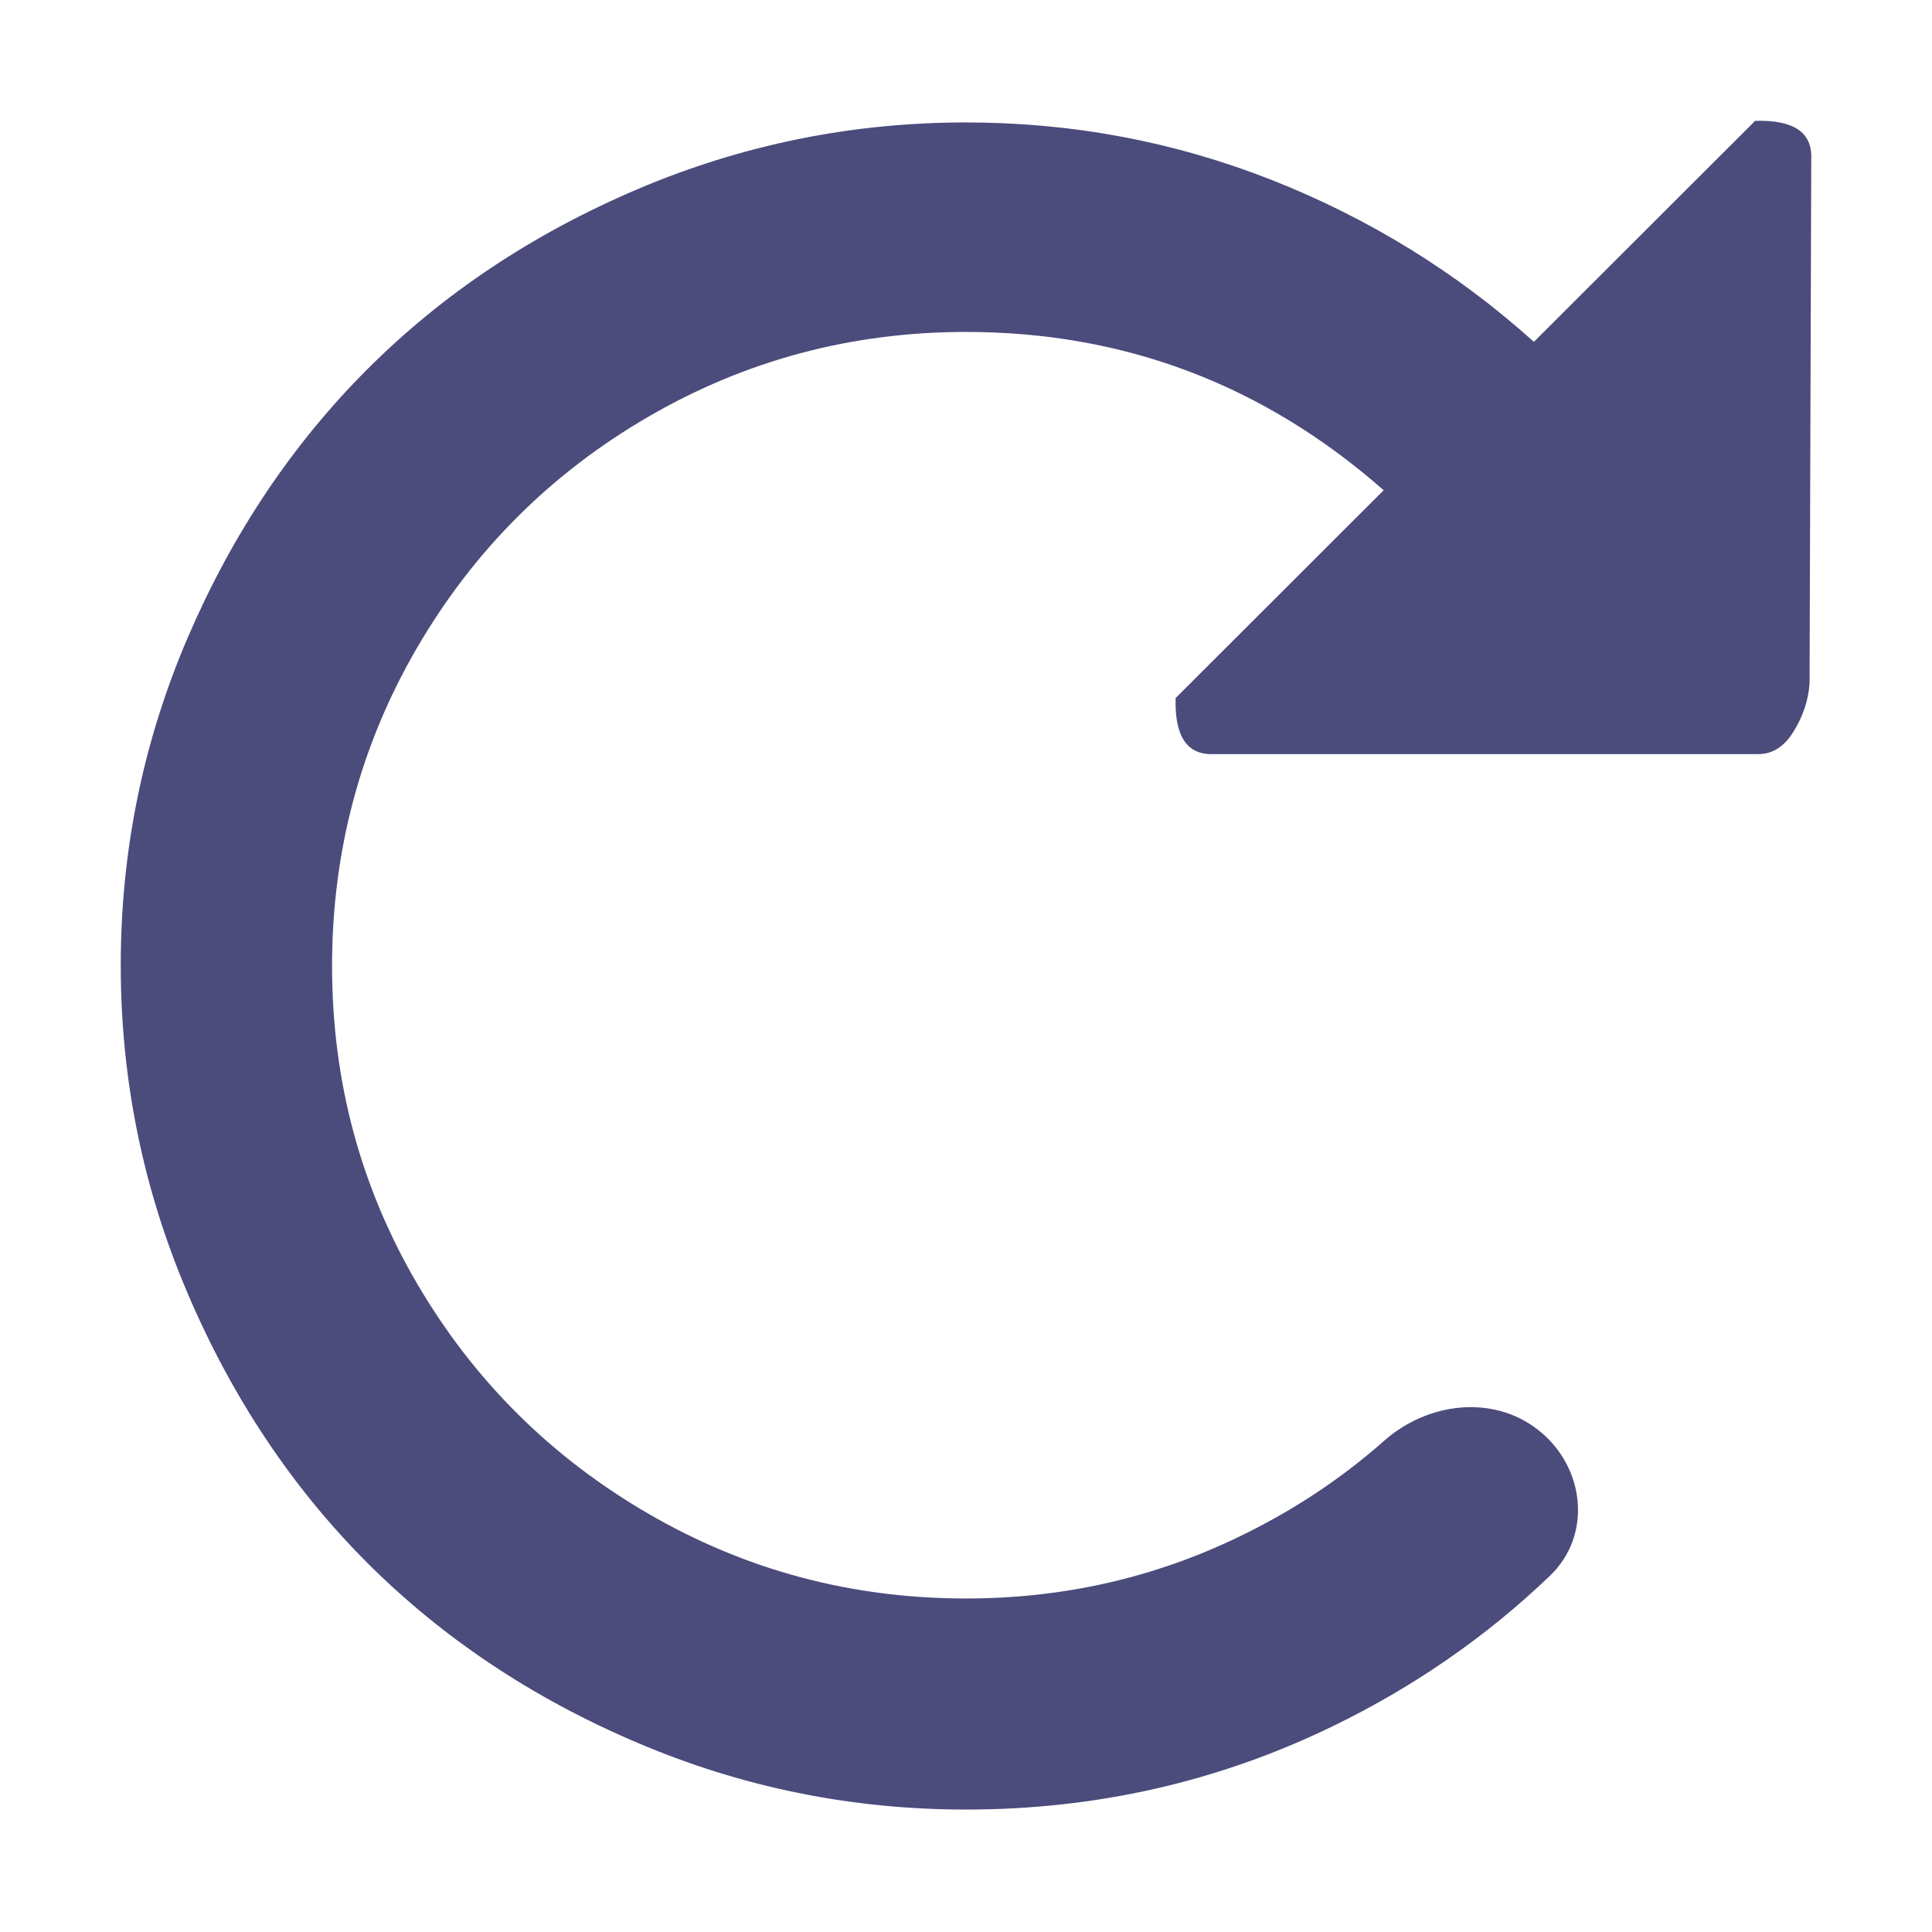 <svg width="16" height="16" viewBox="0 0 16 16" fill="none" xmlns="http://www.w3.org/2000/svg">
<path d="M14.986 5.658C14.977 5.795 14.934 5.927 14.856 6.054C14.779 6.182 14.681 6.245 14.562 6.245H10.05C9.832 6.254 9.727 6.1 9.736 5.781L11.459 4.06C10.465 3.186 9.312 2.749 8 2.749C7.052 2.749 6.175 2.983 5.368 3.452C4.561 3.921 3.923 4.559 3.454 5.364C2.985 6.17 2.75 7.049 2.75 8C2.75 8.952 2.985 9.828 3.454 10.63C3.923 11.431 4.561 12.066 5.368 12.535C6.175 13.004 7.052 13.238 8 13.238C8.802 13.238 9.556 13.068 10.262 12.726C10.706 12.512 11.107 12.247 11.465 11.93C11.823 11.615 12.361 11.547 12.737 11.841C13.124 12.143 13.191 12.709 12.837 13.049C12.31 13.554 11.709 13.97 11.035 14.297C10.087 14.757 9.075 14.986 8 14.986C7.052 14.986 6.145 14.802 5.279 14.433C4.413 14.065 3.668 13.568 3.044 12.945C2.42 12.321 1.923 11.576 1.554 10.711C1.185 9.847 1 8.941 1 7.994C1 7.047 1.185 6.143 1.554 5.282C1.923 4.422 2.42 3.68 3.044 3.056C3.668 2.432 4.413 1.936 5.279 1.567C6.145 1.199 7.052 1.014 8 1.014C8.884 1.014 9.729 1.174 10.536 1.492C11.342 1.811 12.065 2.257 12.703 2.831L14.535 1.001C14.854 0.991 15.009 1.096 15 1.315L14.986 5.658Z" fill="#4B4B7C"/>
</svg>
